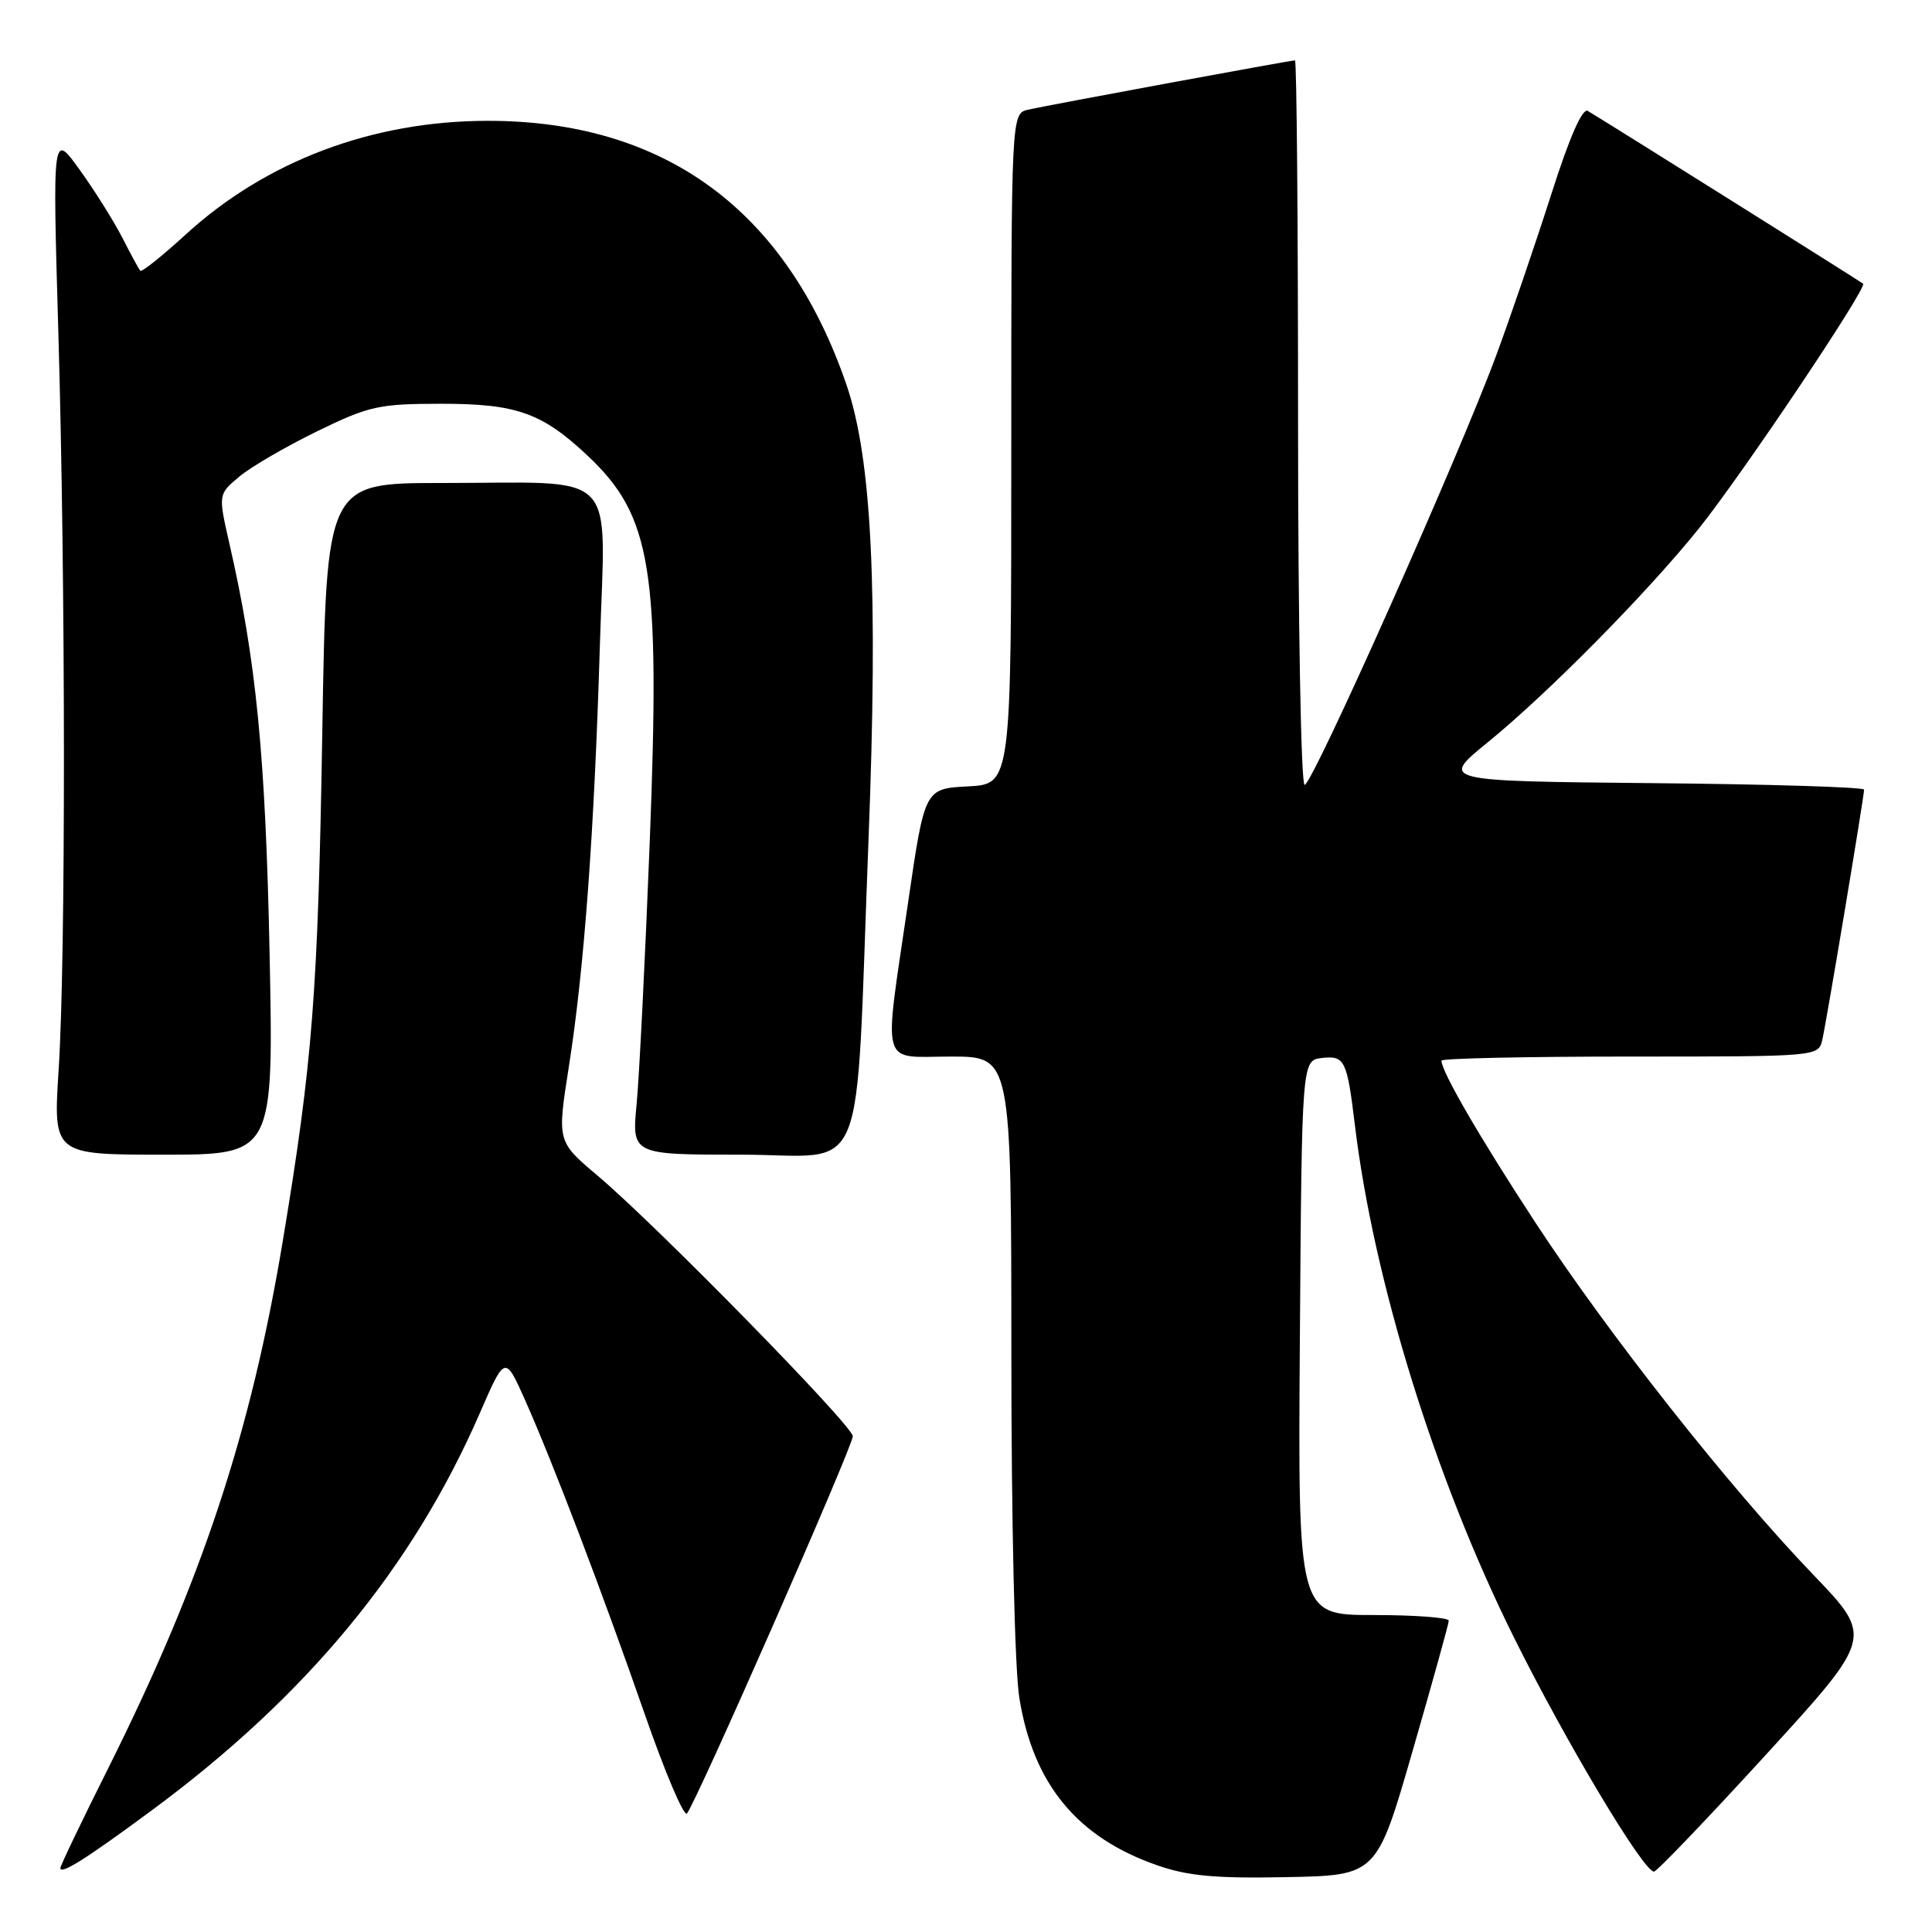 <?xml version="1.0" encoding="UTF-8" standalone="no"?>
<!DOCTYPE svg PUBLIC "-//W3C//DTD SVG 1.1//EN" "http://www.w3.org/Graphics/SVG/1.1/DTD/svg11.dtd" >
<svg xmlns="http://www.w3.org/2000/svg" xmlns:xlink="http://www.w3.org/1999/xlink" version="1.1" viewBox="0 0 256 256">
 <g >
 <path fill="currentColor"
d=" M 187.18 232.00 C 189.80 222.93 191.96 215.16 191.97 214.75 C 191.99 214.34 187.49 214.00 181.99 214.00 C 171.98 214.00 171.98 214.00 172.24 177.25 C 172.50 140.50 172.50 140.50 175.16 140.19 C 178.18 139.84 178.49 140.48 179.52 149.00 C 182.01 169.70 190.14 195.92 200.60 216.96 C 207.50 230.85 217.76 247.99 219.16 248.00 C 219.53 248.00 226.22 241.01 234.03 232.47 C 248.22 216.94 248.22 216.94 240.25 208.64 C 229.11 197.04 213.12 176.77 203.45 162.00 C 196.06 150.71 191.00 141.98 191.00 140.54 C 191.00 140.24 202.24 140.00 215.98 140.00 C 240.96 140.00 240.96 140.00 241.47 137.75 C 242.05 135.19 247.00 105.55 247.00 104.63 C 247.00 104.30 234.36 103.91 218.91 103.77 C 190.81 103.50 190.81 103.50 197.16 98.34 C 205.14 91.84 218.33 78.48 225.13 70.00 C 230.85 62.86 247.46 38.10 246.87 37.59 C 246.49 37.27 212.39 15.87 210.39 14.70 C 209.67 14.28 207.96 18.19 205.54 25.78 C 203.48 32.22 200.22 41.77 198.29 47.00 C 193.30 60.50 173.90 104.00 172.87 104.00 C 172.39 104.00 172.00 82.40 172.00 56.00 C 172.00 29.60 171.82 8.00 171.59 8.00 C 170.99 8.00 138.87 13.93 136.25 14.53 C 134.00 15.04 134.00 15.04 134.00 59.47 C 134.00 103.90 134.00 103.90 128.27 104.20 C 122.53 104.50 122.53 104.50 120.34 119.50 C 117.05 141.99 116.51 140.00 126.00 140.00 C 134.00 140.00 134.00 140.00 134.01 179.25 C 134.01 201.83 134.46 221.26 135.07 225.00 C 136.91 236.41 142.73 243.47 153.33 247.16 C 157.39 248.58 161.07 248.92 170.46 248.73 C 182.42 248.50 182.42 248.50 187.18 232.00 Z  M 20.11 239.88 C 40.65 224.71 54.67 207.73 63.59 187.22 C 66.92 179.57 66.92 179.57 69.58 185.53 C 73.28 193.84 79.81 210.98 85.49 227.30 C 88.13 234.89 90.62 240.74 91.02 240.30 C 92.17 239.04 113.01 191.64 113.00 190.31 C 113.00 188.92 86.98 162.35 79.16 155.76 C 73.82 151.25 73.82 151.25 75.37 141.38 C 77.41 128.45 78.75 110.21 79.49 85.38 C 80.20 61.76 82.40 64.00 58.50 64.00 C 43.25 64.00 43.25 64.00 42.71 96.75 C 42.14 131.54 41.43 140.64 37.46 164.50 C 33.25 189.82 26.74 209.48 14.37 234.24 C 10.86 241.24 8.00 247.22 8.00 247.52 C 8.00 248.46 11.40 246.32 20.11 239.88 Z  M 35.72 126.25 C 35.18 100.03 33.95 87.53 30.39 72.00 C 28.91 65.50 28.91 65.50 31.70 63.16 C 33.24 61.87 37.88 59.17 42.00 57.16 C 48.93 53.78 50.18 53.51 58.50 53.50 C 68.43 53.50 71.82 54.70 77.84 60.36 C 86.38 68.39 87.50 75.39 86.09 111.66 C 85.49 126.97 84.71 142.54 84.36 146.25 C 83.71 153.00 83.71 153.00 98.21 153.00 C 115.23 153.00 113.27 157.86 115.08 111.36 C 116.37 78.10 115.53 60.77 112.15 50.95 C 104.20 27.82 88.04 15.97 64.54 16.01 C 49.30 16.04 35.27 21.33 24.61 31.07 C 21.49 33.93 18.78 36.09 18.59 35.88 C 18.40 35.67 17.33 33.70 16.21 31.50 C 15.08 29.30 12.54 25.25 10.56 22.50 C 6.96 17.50 6.96 17.50 7.73 44.00 C 8.70 77.42 8.72 127.04 7.77 141.75 C 7.05 153.00 7.05 153.00 21.66 153.00 C 36.26 153.00 36.26 153.00 35.72 126.25 Z "/>
</g>
</svg>